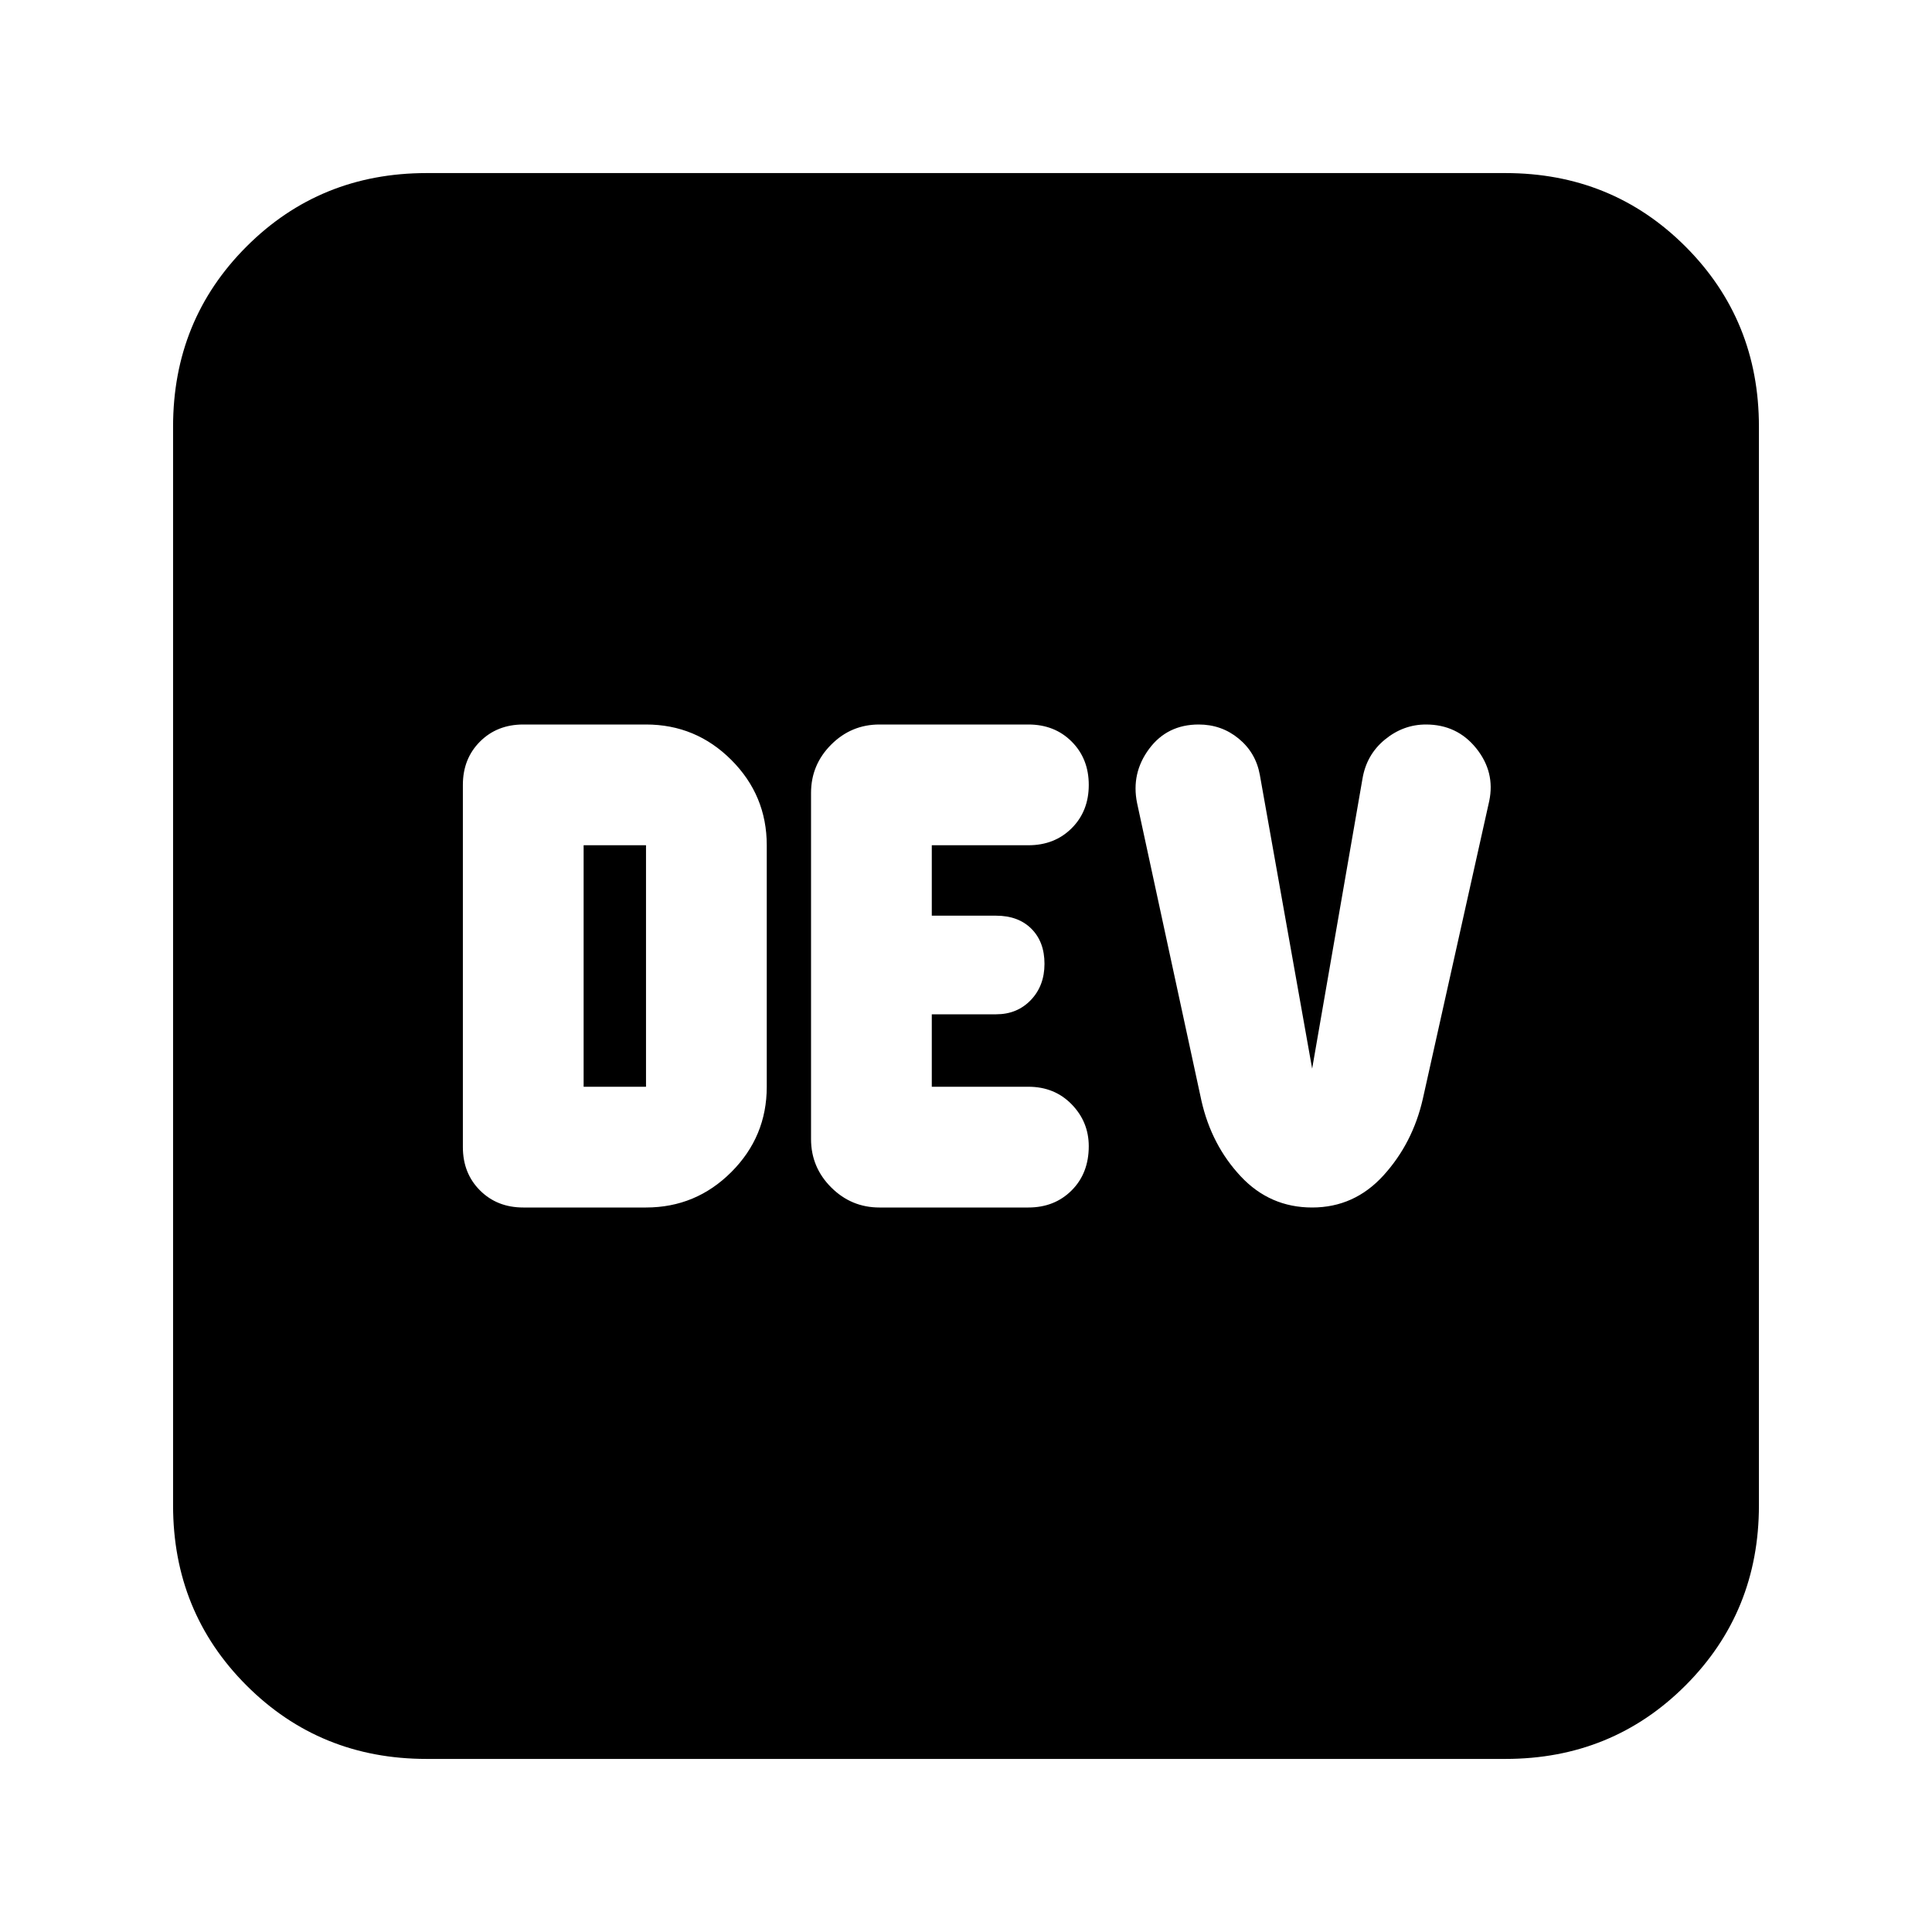 <svg xmlns="http://www.w3.org/2000/svg" height="24" viewBox="0 -960 960 960" width="24"><path d="M321-360q24.78 0 42.39-17.61T381-420v-120q0-24.78-17.61-42.39T321-600h-61q-13 0-21.5 8.5T230-570v180q0 13 8.5 21.5T260-360h61Zm-31-60v-120h31v120h-31Zm147 60h74q13 0 21.5-8.5t8.5-21.94q0-12.09-8.5-20.83Q524-420 511-420h-48v-36h32q10.43 0 17.22-7.09 6.78-7.09 6.78-18t-6.5-17.41q-6.5-6.5-17.53-6.5H463v-35h48q13.04 0 21.52-8.47t8.48-21.5q0-13.03-8.48-21.53-8.48-8.5-21.52-8.5h-74q-14 0-24 10t-10 24v172q0 14 10 24t24 10Zm215 0q21 0 35.5-16t19.5-38l33-148q3-14.41-6.5-26.21Q724-600 708.53-600q-11.25 0-20.39 7.5T677-573l-25 144-26-146q-2-11-10.52-18-8.51-7-19.87-7Q580-600 571-587.9q-9 12.11-6 26.9l32 148q5 22 19.5 37.5T652-360ZM212-86q-53 0-89.5-36.5T86-212v-536q0-53 36.5-89.5T212-874h536q53 0 89.5 36.5T874-748v536q0 53-36.5 89.5T748-86H212Z"/></svg>